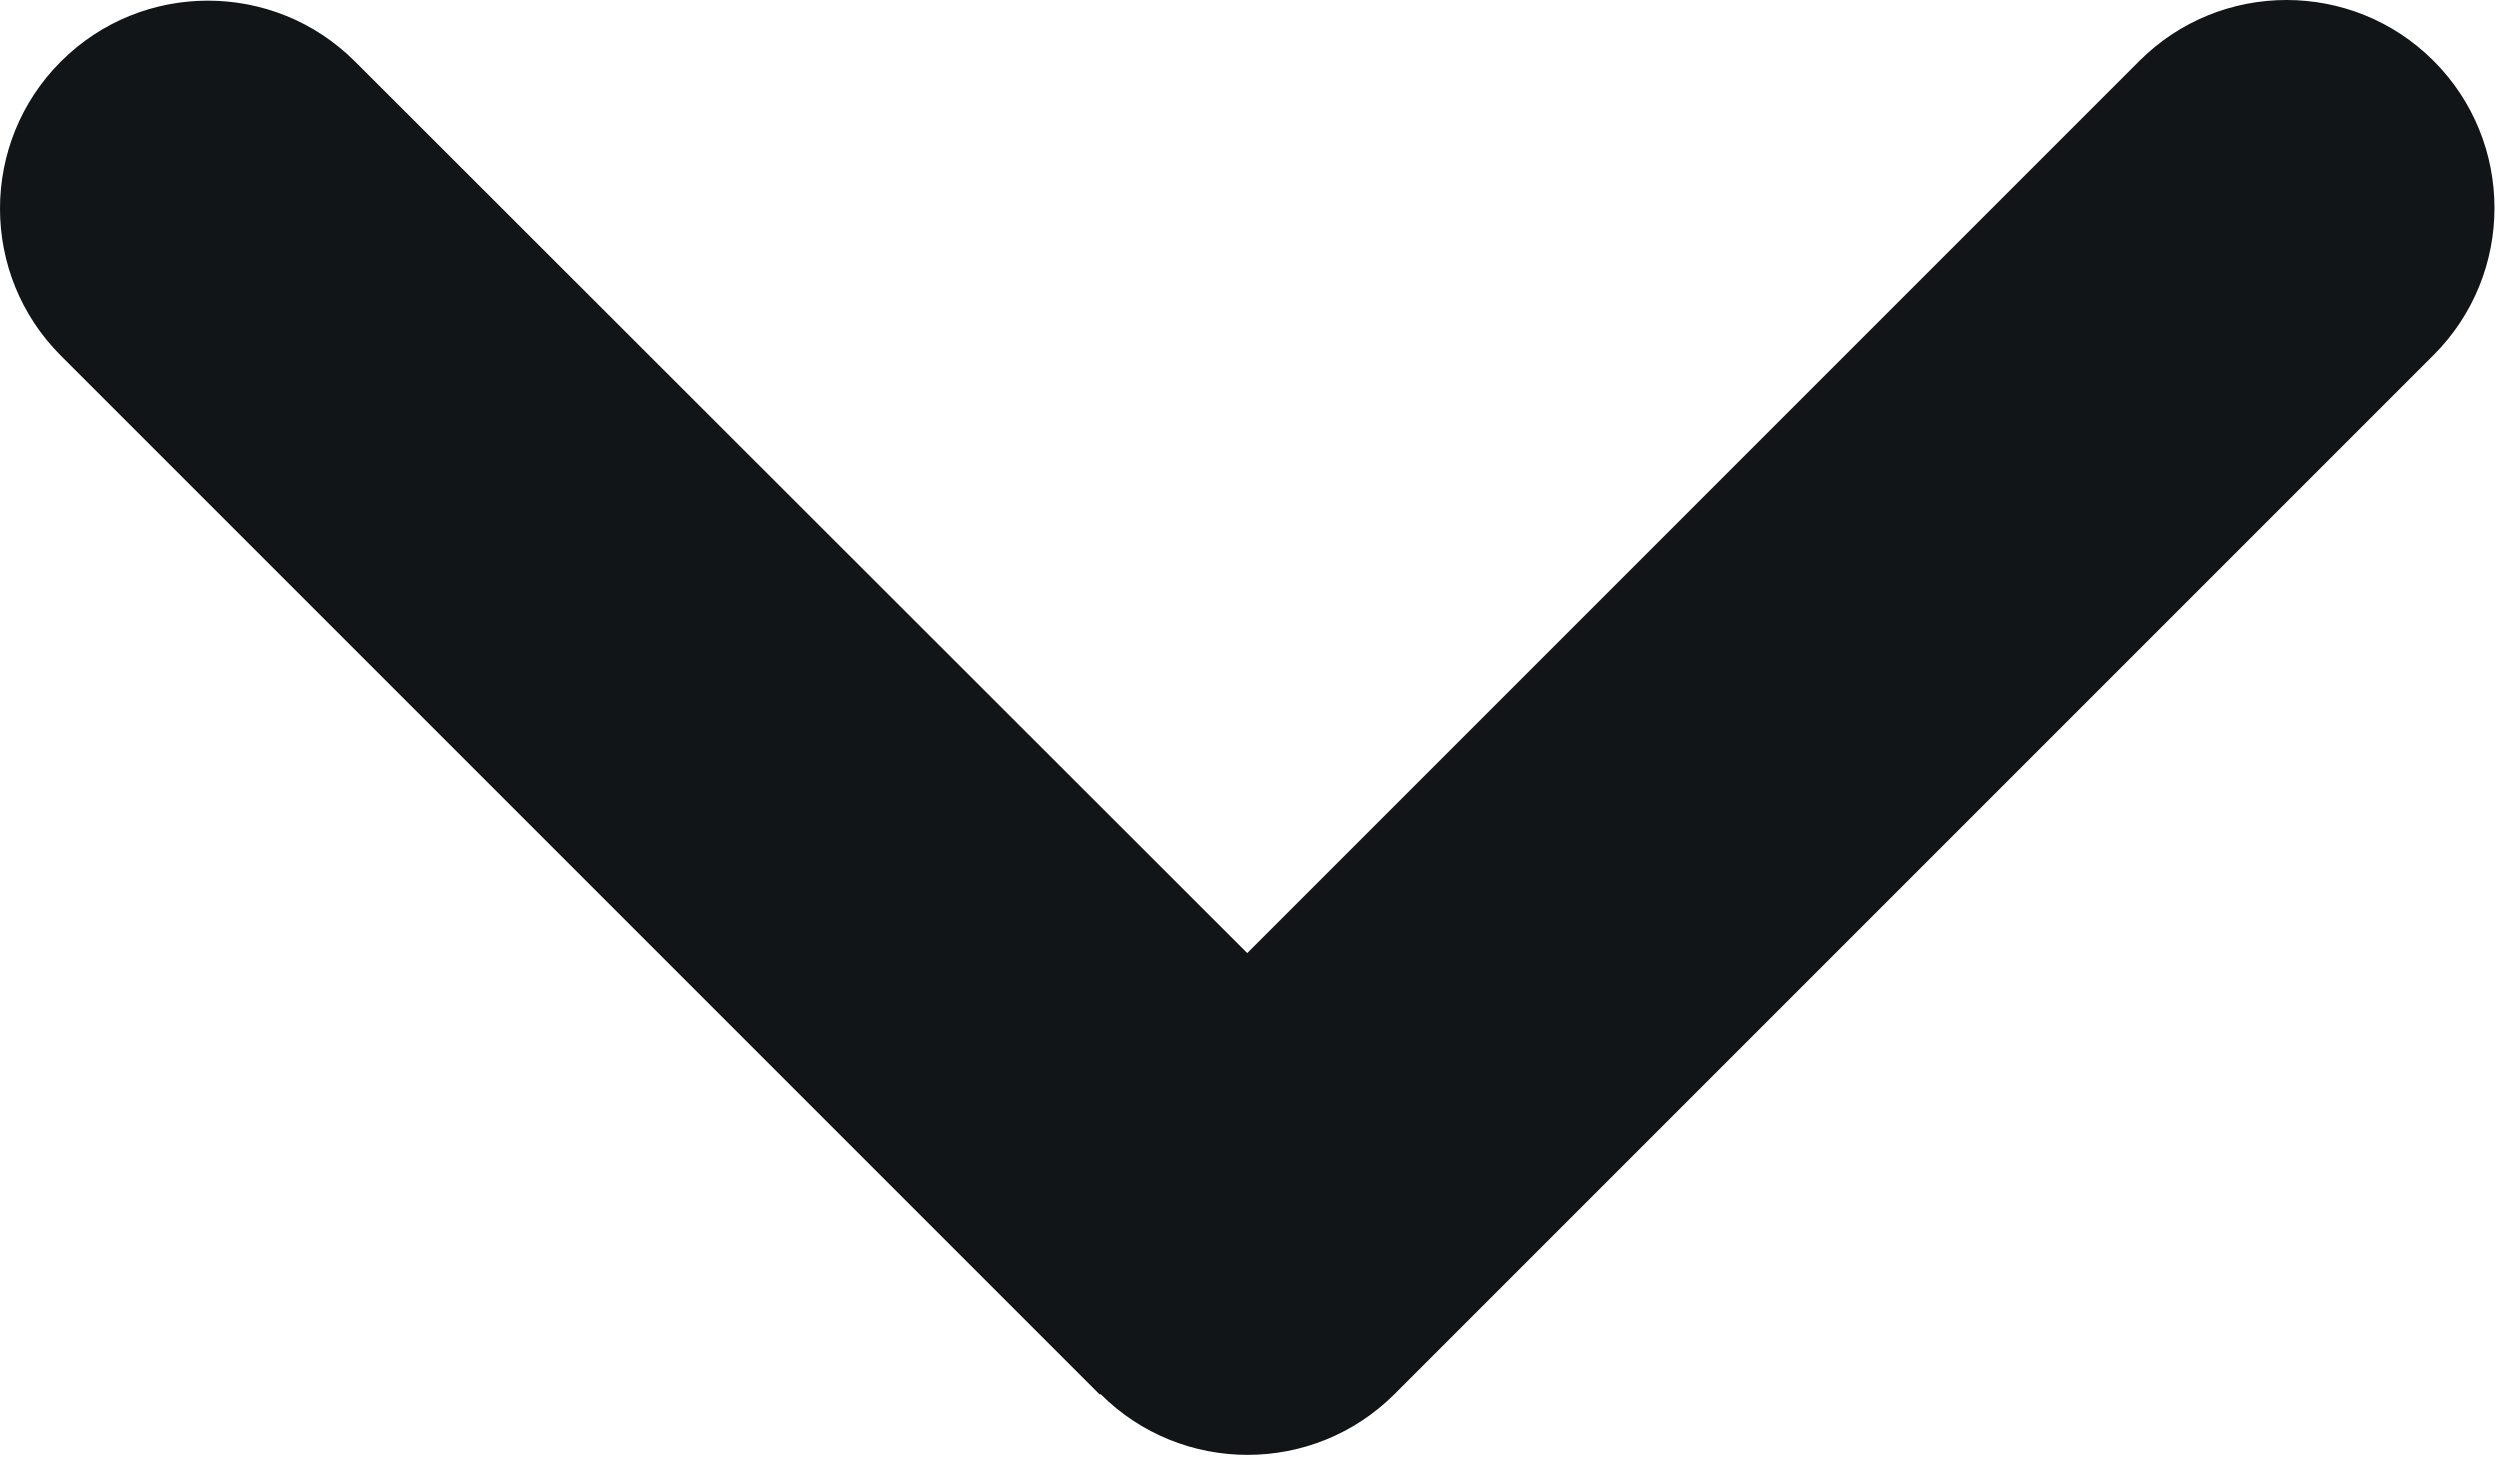<svg width="385" height="225" viewBox="0 0 385 225" fill="none" xmlns="http://www.w3.org/2000/svg">
<path d="M169.475 214.675C181.975 227.175 202.275 227.175 214.775 214.675L374.775 54.675C387.275 42.175 387.275 21.875 374.775 9.375C362.275 -3.125 341.975 -3.125 329.475 9.375L192.075 146.775L54.675 9.475C42.175 -3.025 21.875 -3.025 9.375 9.475C-3.125 21.975 -3.125 42.275 9.375 54.775L169.375 214.775L169.475 214.675Z" fill="#111517"/>
</svg>

